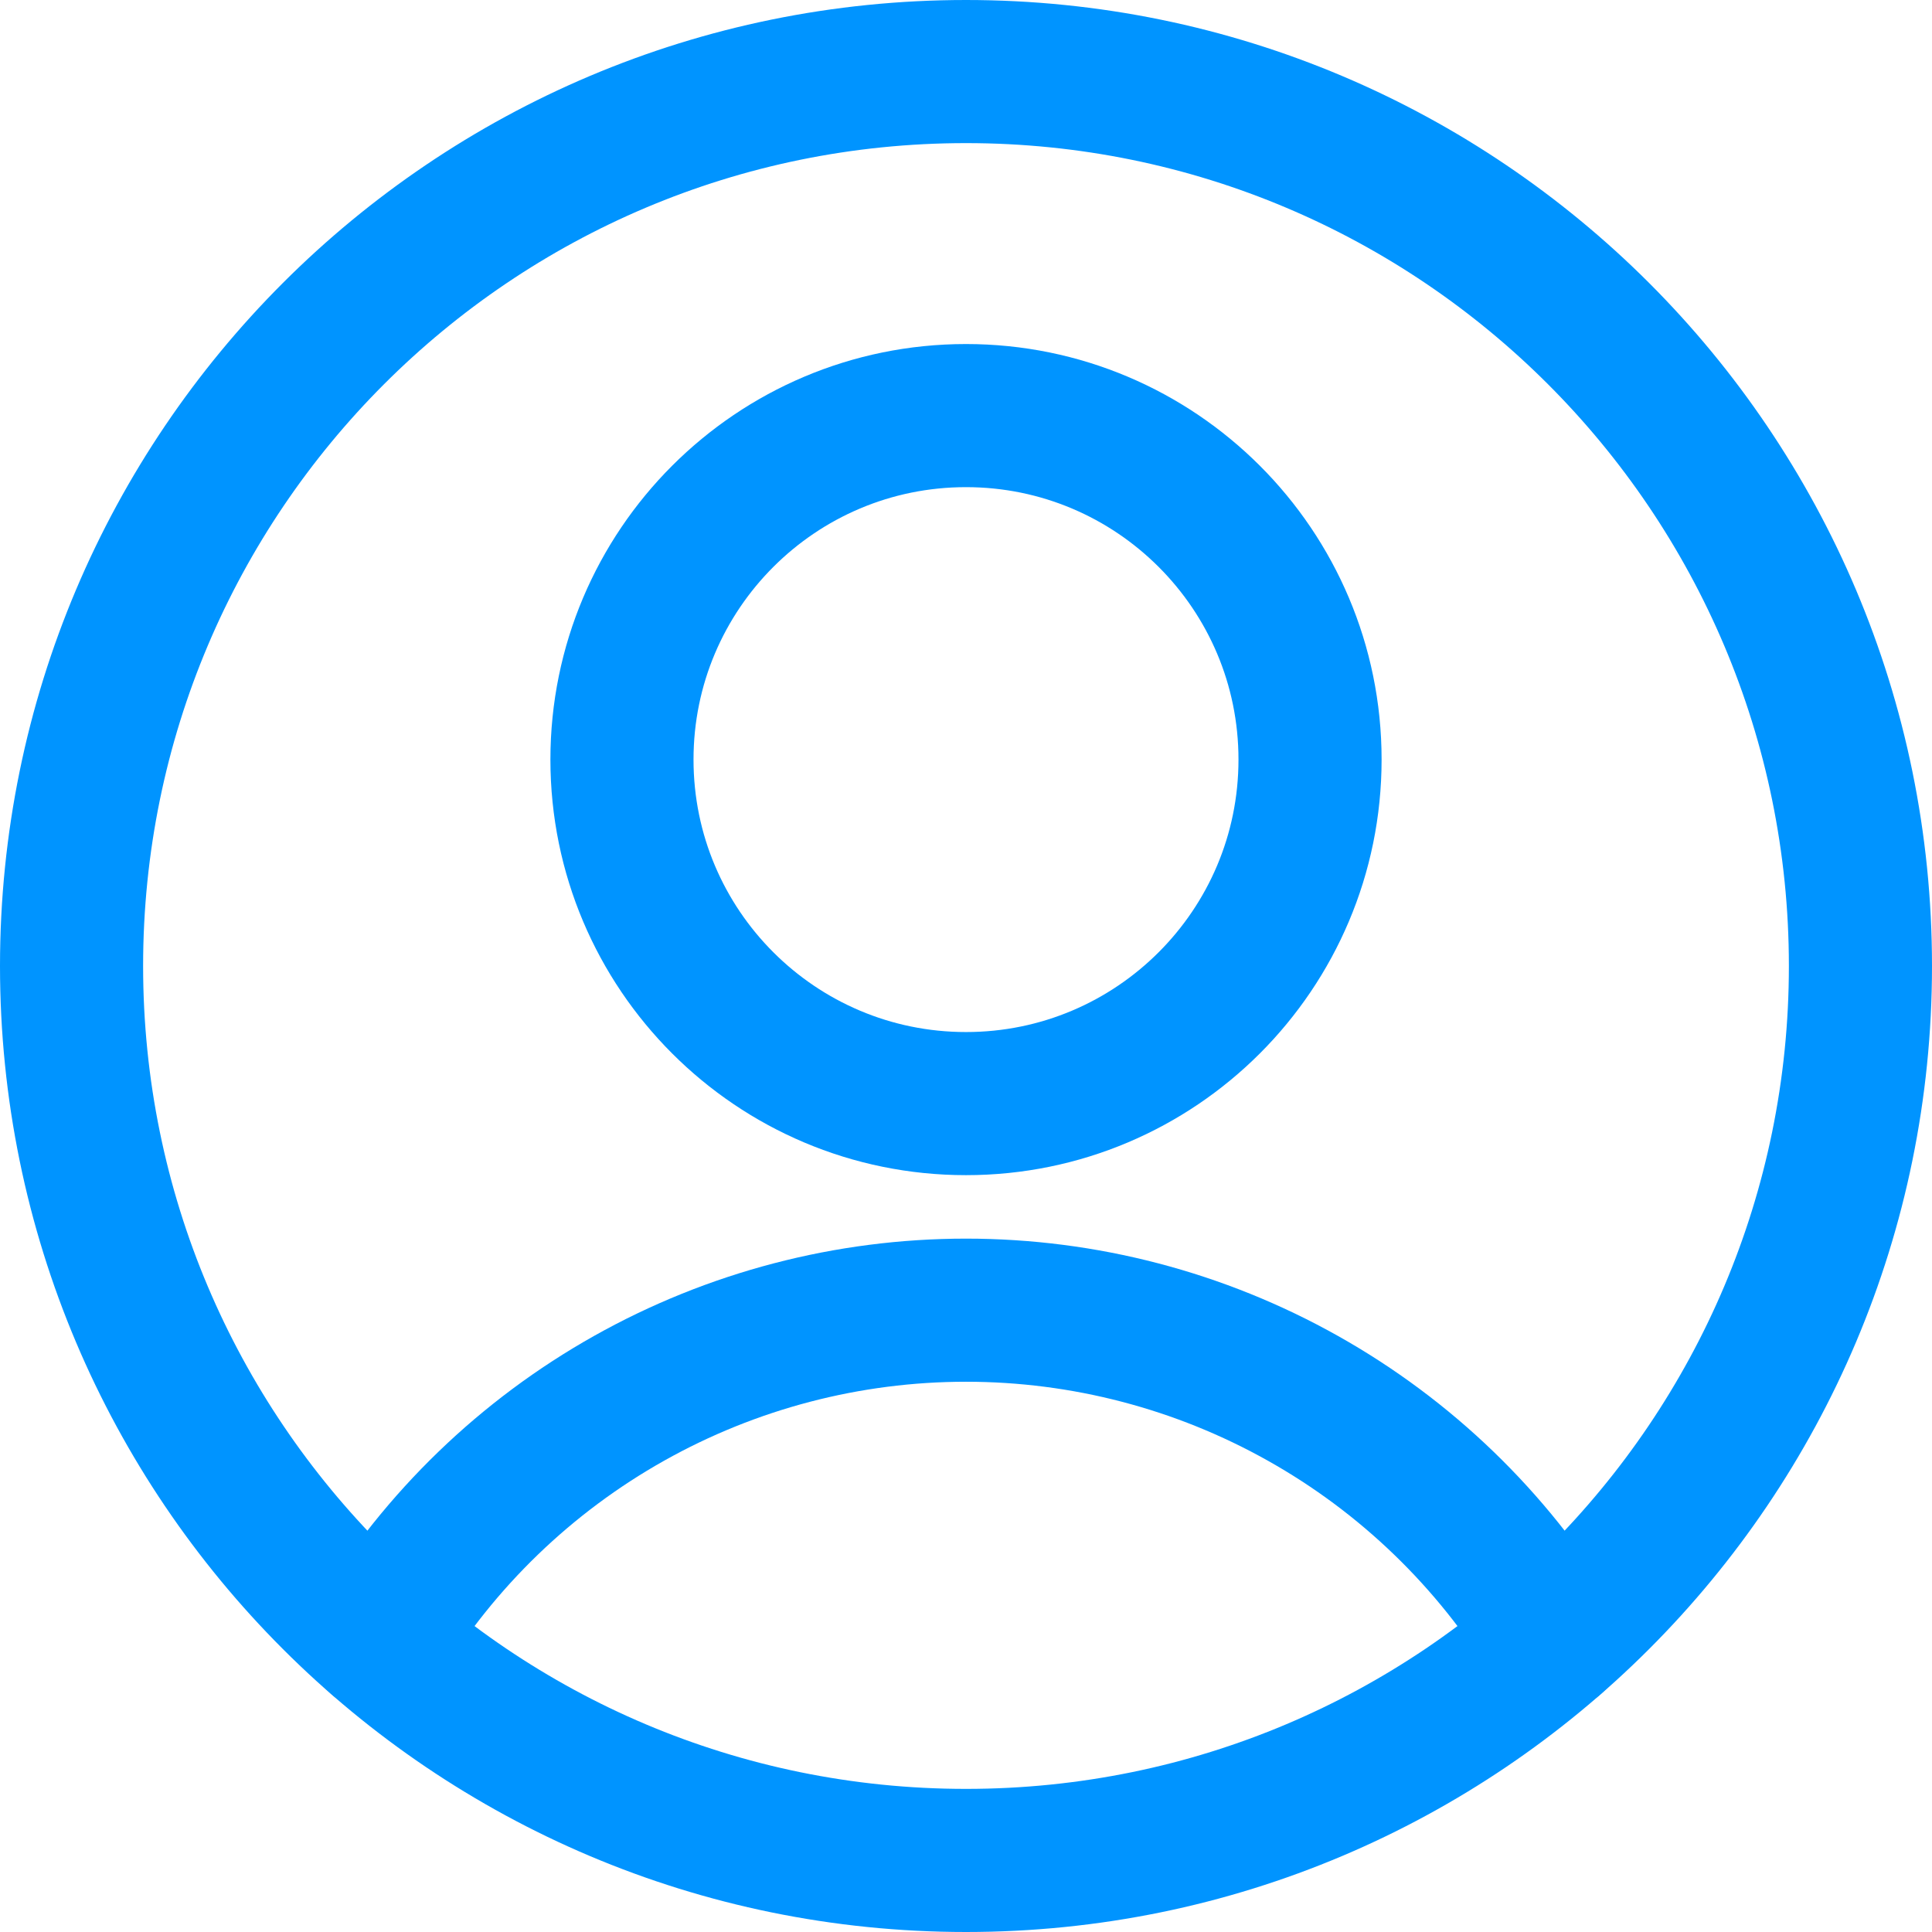 <svg width="27" height="27" viewBox="0 0 27 27" fill="none" xmlns="http://www.w3.org/2000/svg">
<path d="M13.5 26C20.404 26 26 20.404 26 13.5C26 6.596 20.404 1 13.5 1C6.596 1 1 6.596 1 13.5C1 20.404 6.596 26 13.5 26Z" stroke="#0094FF" stroke-width="2" stroke-linecap="round" stroke-linejoin="round"/>
<path d="M13.5 15.423C16.155 15.423 18.308 13.271 18.308 10.615C18.308 7.96 16.155 5.808 13.5 5.808C10.845 5.808 8.692 7.96 8.692 10.615C8.692 13.271 10.845 15.423 13.5 15.423Z" stroke="#0094FF" stroke-width="2" stroke-linecap="round" stroke-linejoin="round"/>
<path d="M5.289 22.923C6.147 21.514 7.353 20.35 8.791 19.542C10.229 18.734 11.851 18.31 13.5 18.31C15.15 18.31 16.771 18.734 18.209 19.542C19.648 20.35 20.853 21.514 21.712 22.923" stroke="#0094FF" stroke-width="2" stroke-linecap="round" stroke-linejoin="round"/>
</svg>
